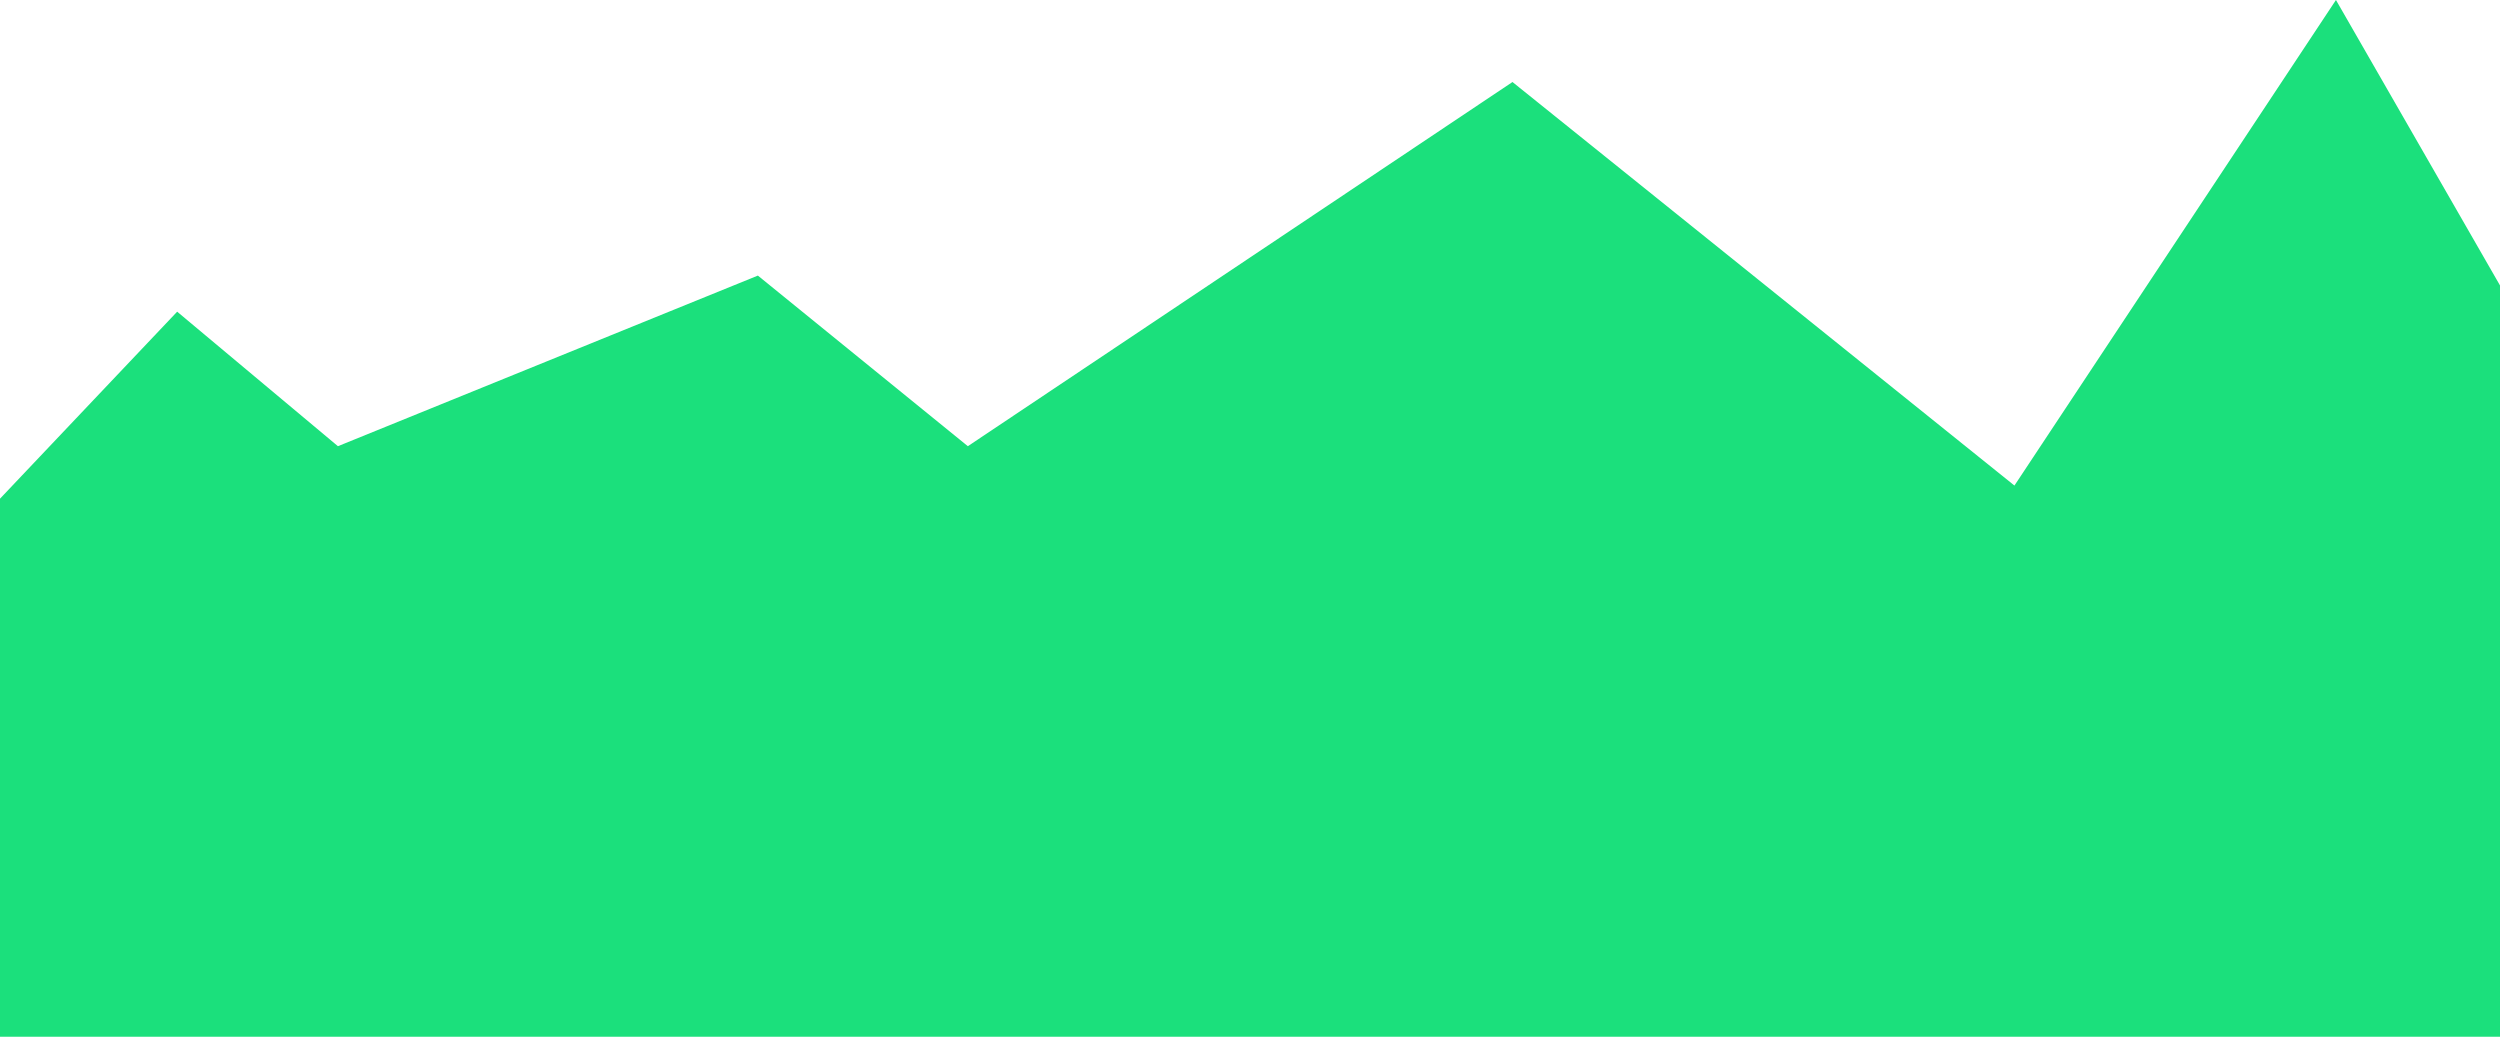<svg 
          width="381" 
          height="158" fill="none" 
          xmlns="http://www.w3.org/2000/svg">
          <defs>
            <linearGradient id="e8162529">
        <stop offset="99.99%" style="stop-color:rgb(27,224,124);stop-opacity:1" />
        <stop offset="100%" style="stop-color:rgb(27,224,124);stop-opacity:0" />
        </linearGradient>
          </defs>
          <path d="M 0 76 L 0 158 L 381 158 L 381 43.5 L 356 0 L 307 74 L 230.5 12.5 L 147.5 68 L 115.5 42 L 51.5 68 L 27 47.5 L 0 76 Z" fill="url(#e8162529)"/>
        </svg>